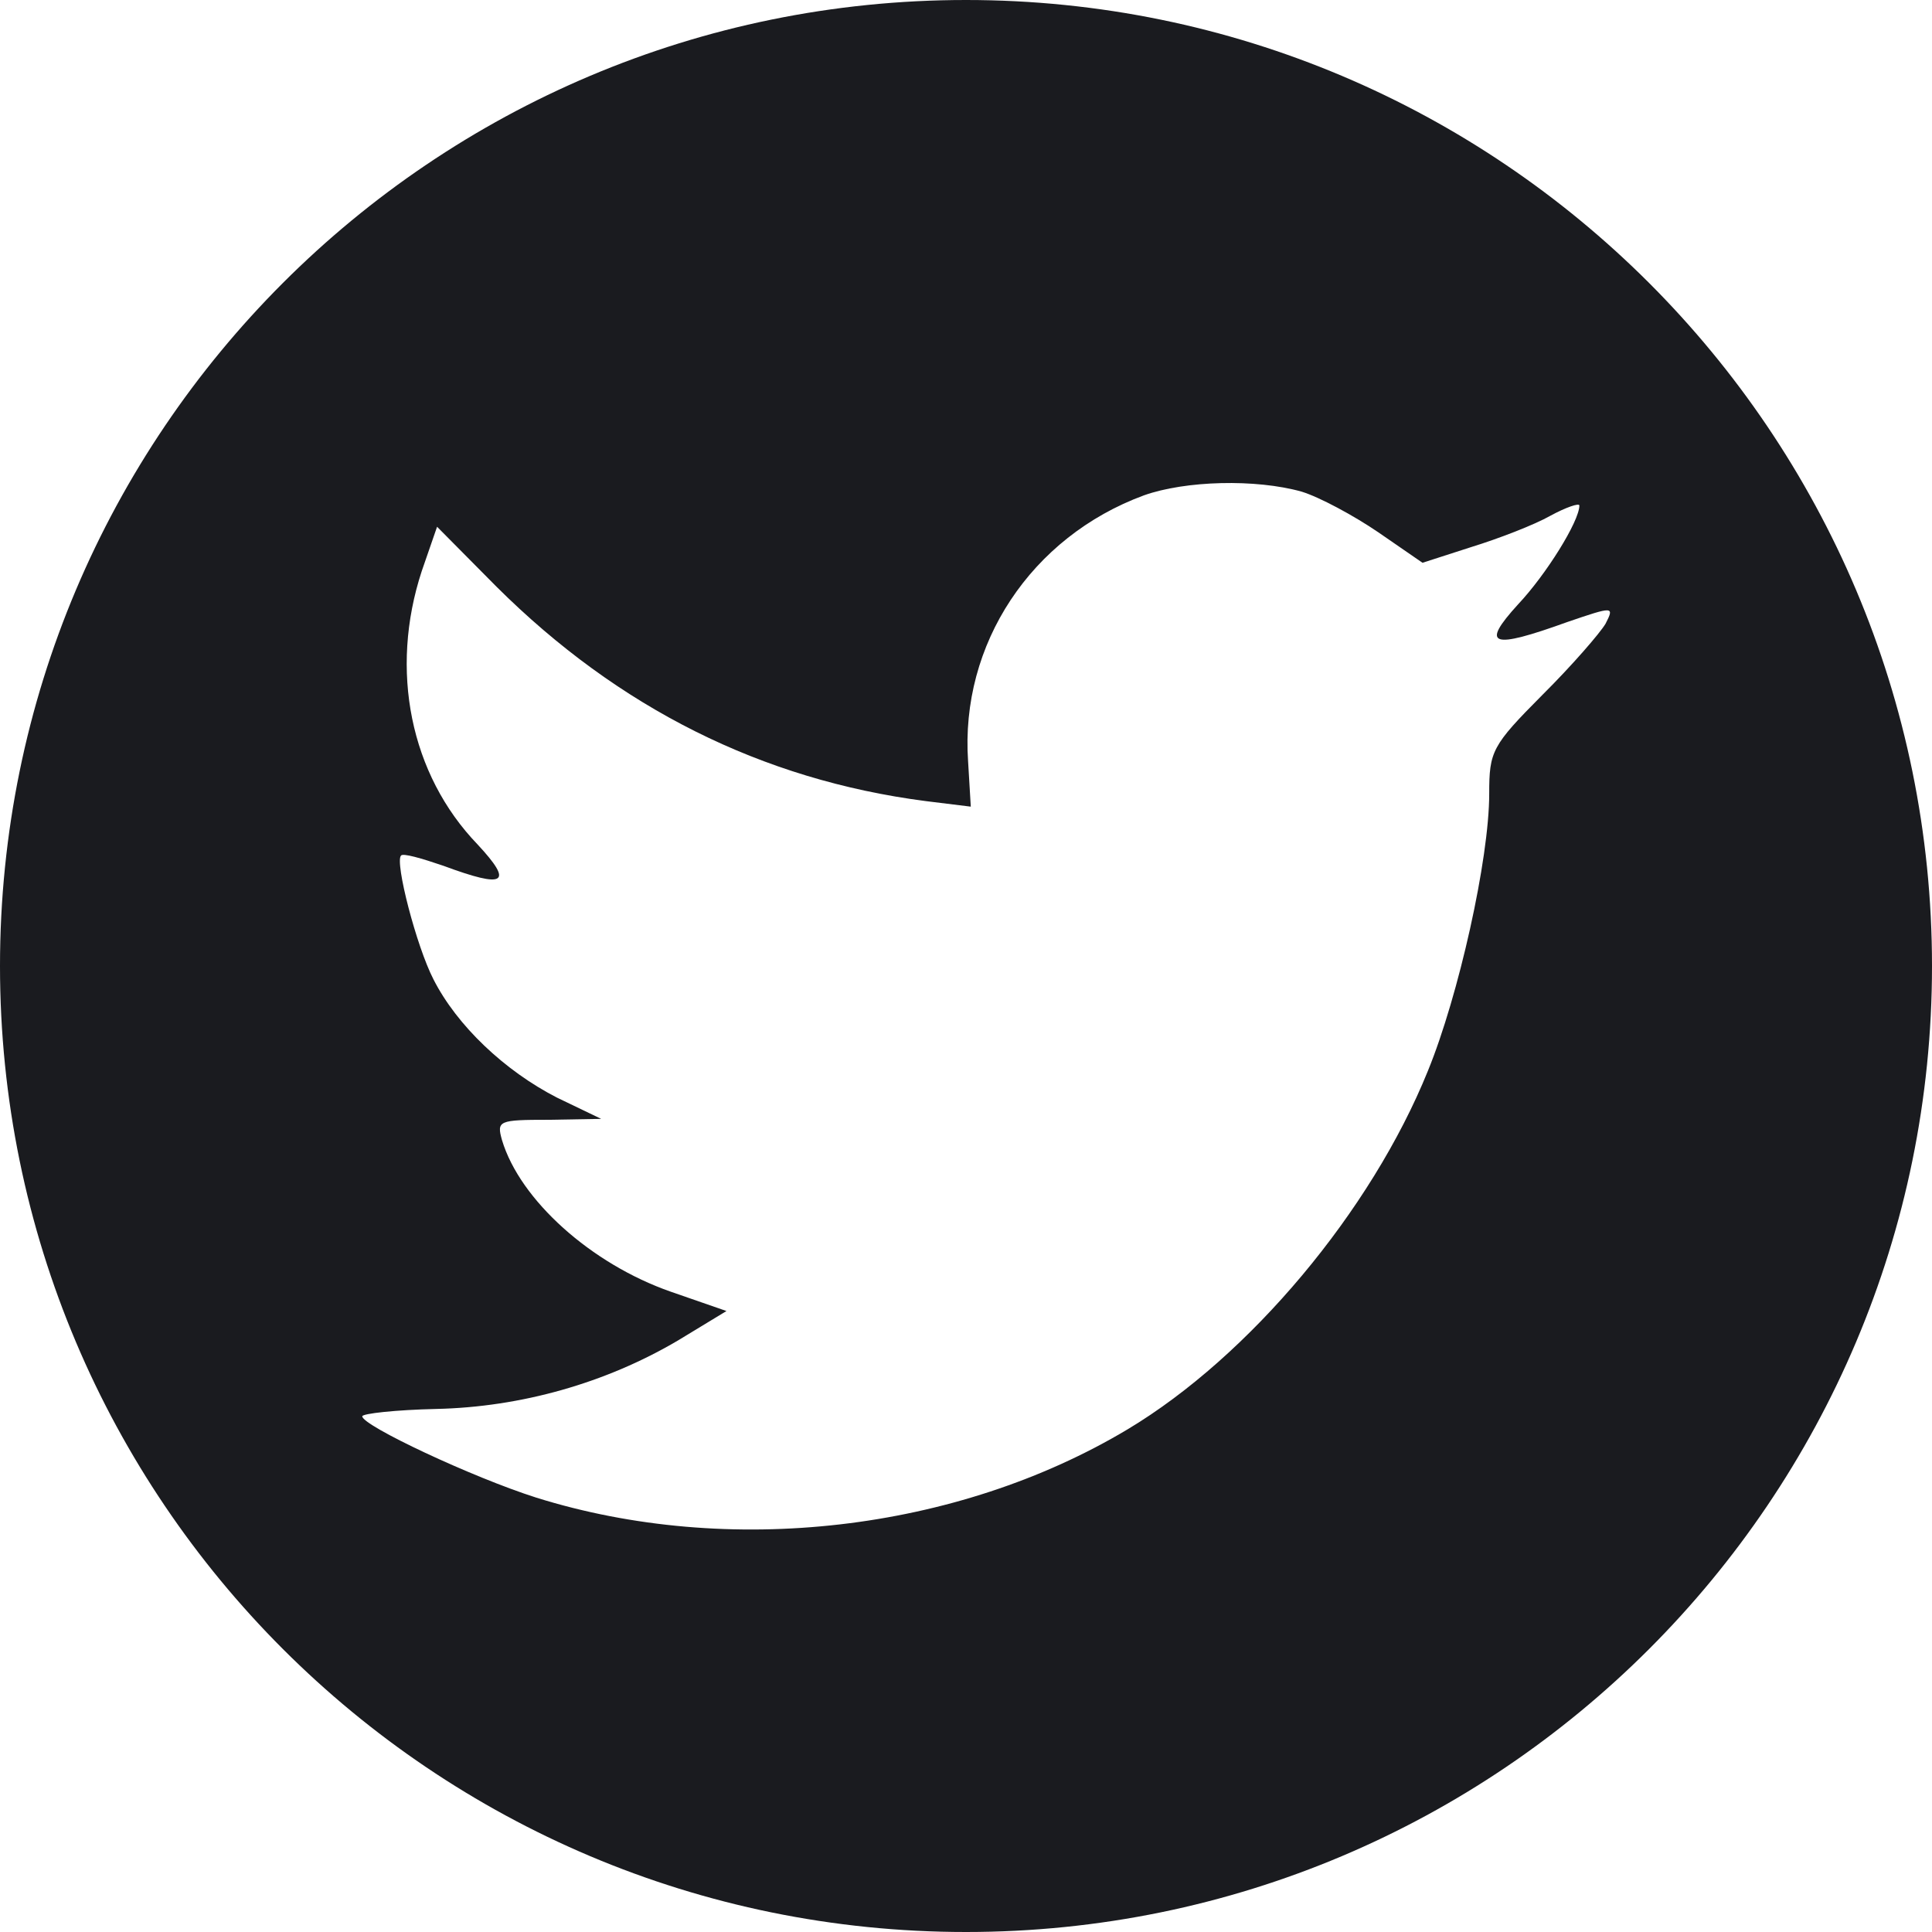 <svg width="48" height="48" viewBox="0 0 48 48" fill="none" xmlns="http://www.w3.org/2000/svg">
<path fill-rule="evenodd" clip-rule="evenodd" d="M24 0C10.745 0 0 10.745 0 24C0 37.255 10.745 48 24 48C37.255 48 48 37.255 48 24C48 10.745 37.255 0 24 0ZM24.119 20.041L24.052 18.916C23.851 16.002 25.62 13.339 28.42 12.307C29.451 11.94 31.198 11.894 32.34 12.215C32.788 12.353 33.639 12.812 34.244 13.225L35.342 13.982L36.551 13.592C37.223 13.385 38.119 13.041 38.522 12.812C38.903 12.605 39.239 12.49 39.239 12.559C39.239 12.949 38.41 14.28 37.716 15.015C36.775 16.048 37.044 16.139 38.948 15.451C40.09 15.061 40.112 15.061 39.889 15.497C39.754 15.726 39.06 16.53 38.321 17.264C37.066 18.526 36.999 18.664 36.999 19.72C36.999 21.349 36.237 24.746 35.476 26.605C34.065 30.093 31.041 33.697 28.017 35.51C23.761 38.057 18.094 38.7 13.323 37.208C11.733 36.703 9 35.418 9 35.188C9 35.119 9.829 35.028 10.837 35.005C12.942 34.959 15.048 34.362 16.84 33.306L18.049 32.572L16.66 32.09C14.689 31.401 12.92 29.818 12.472 28.326C12.338 27.844 12.382 27.821 13.637 27.821L14.936 27.798L13.838 27.27C12.539 26.605 11.352 25.48 10.77 24.333C10.344 23.506 9.806 21.418 9.963 21.257C10.008 21.189 10.478 21.326 11.016 21.51C12.562 22.084 12.763 21.946 11.867 20.982C10.187 19.238 9.672 16.644 10.478 14.189L10.859 13.087L12.338 14.579C15.361 17.585 18.923 19.375 23 19.903L24.119 20.041Z" fill="#1A1B1F"/>
</svg>

